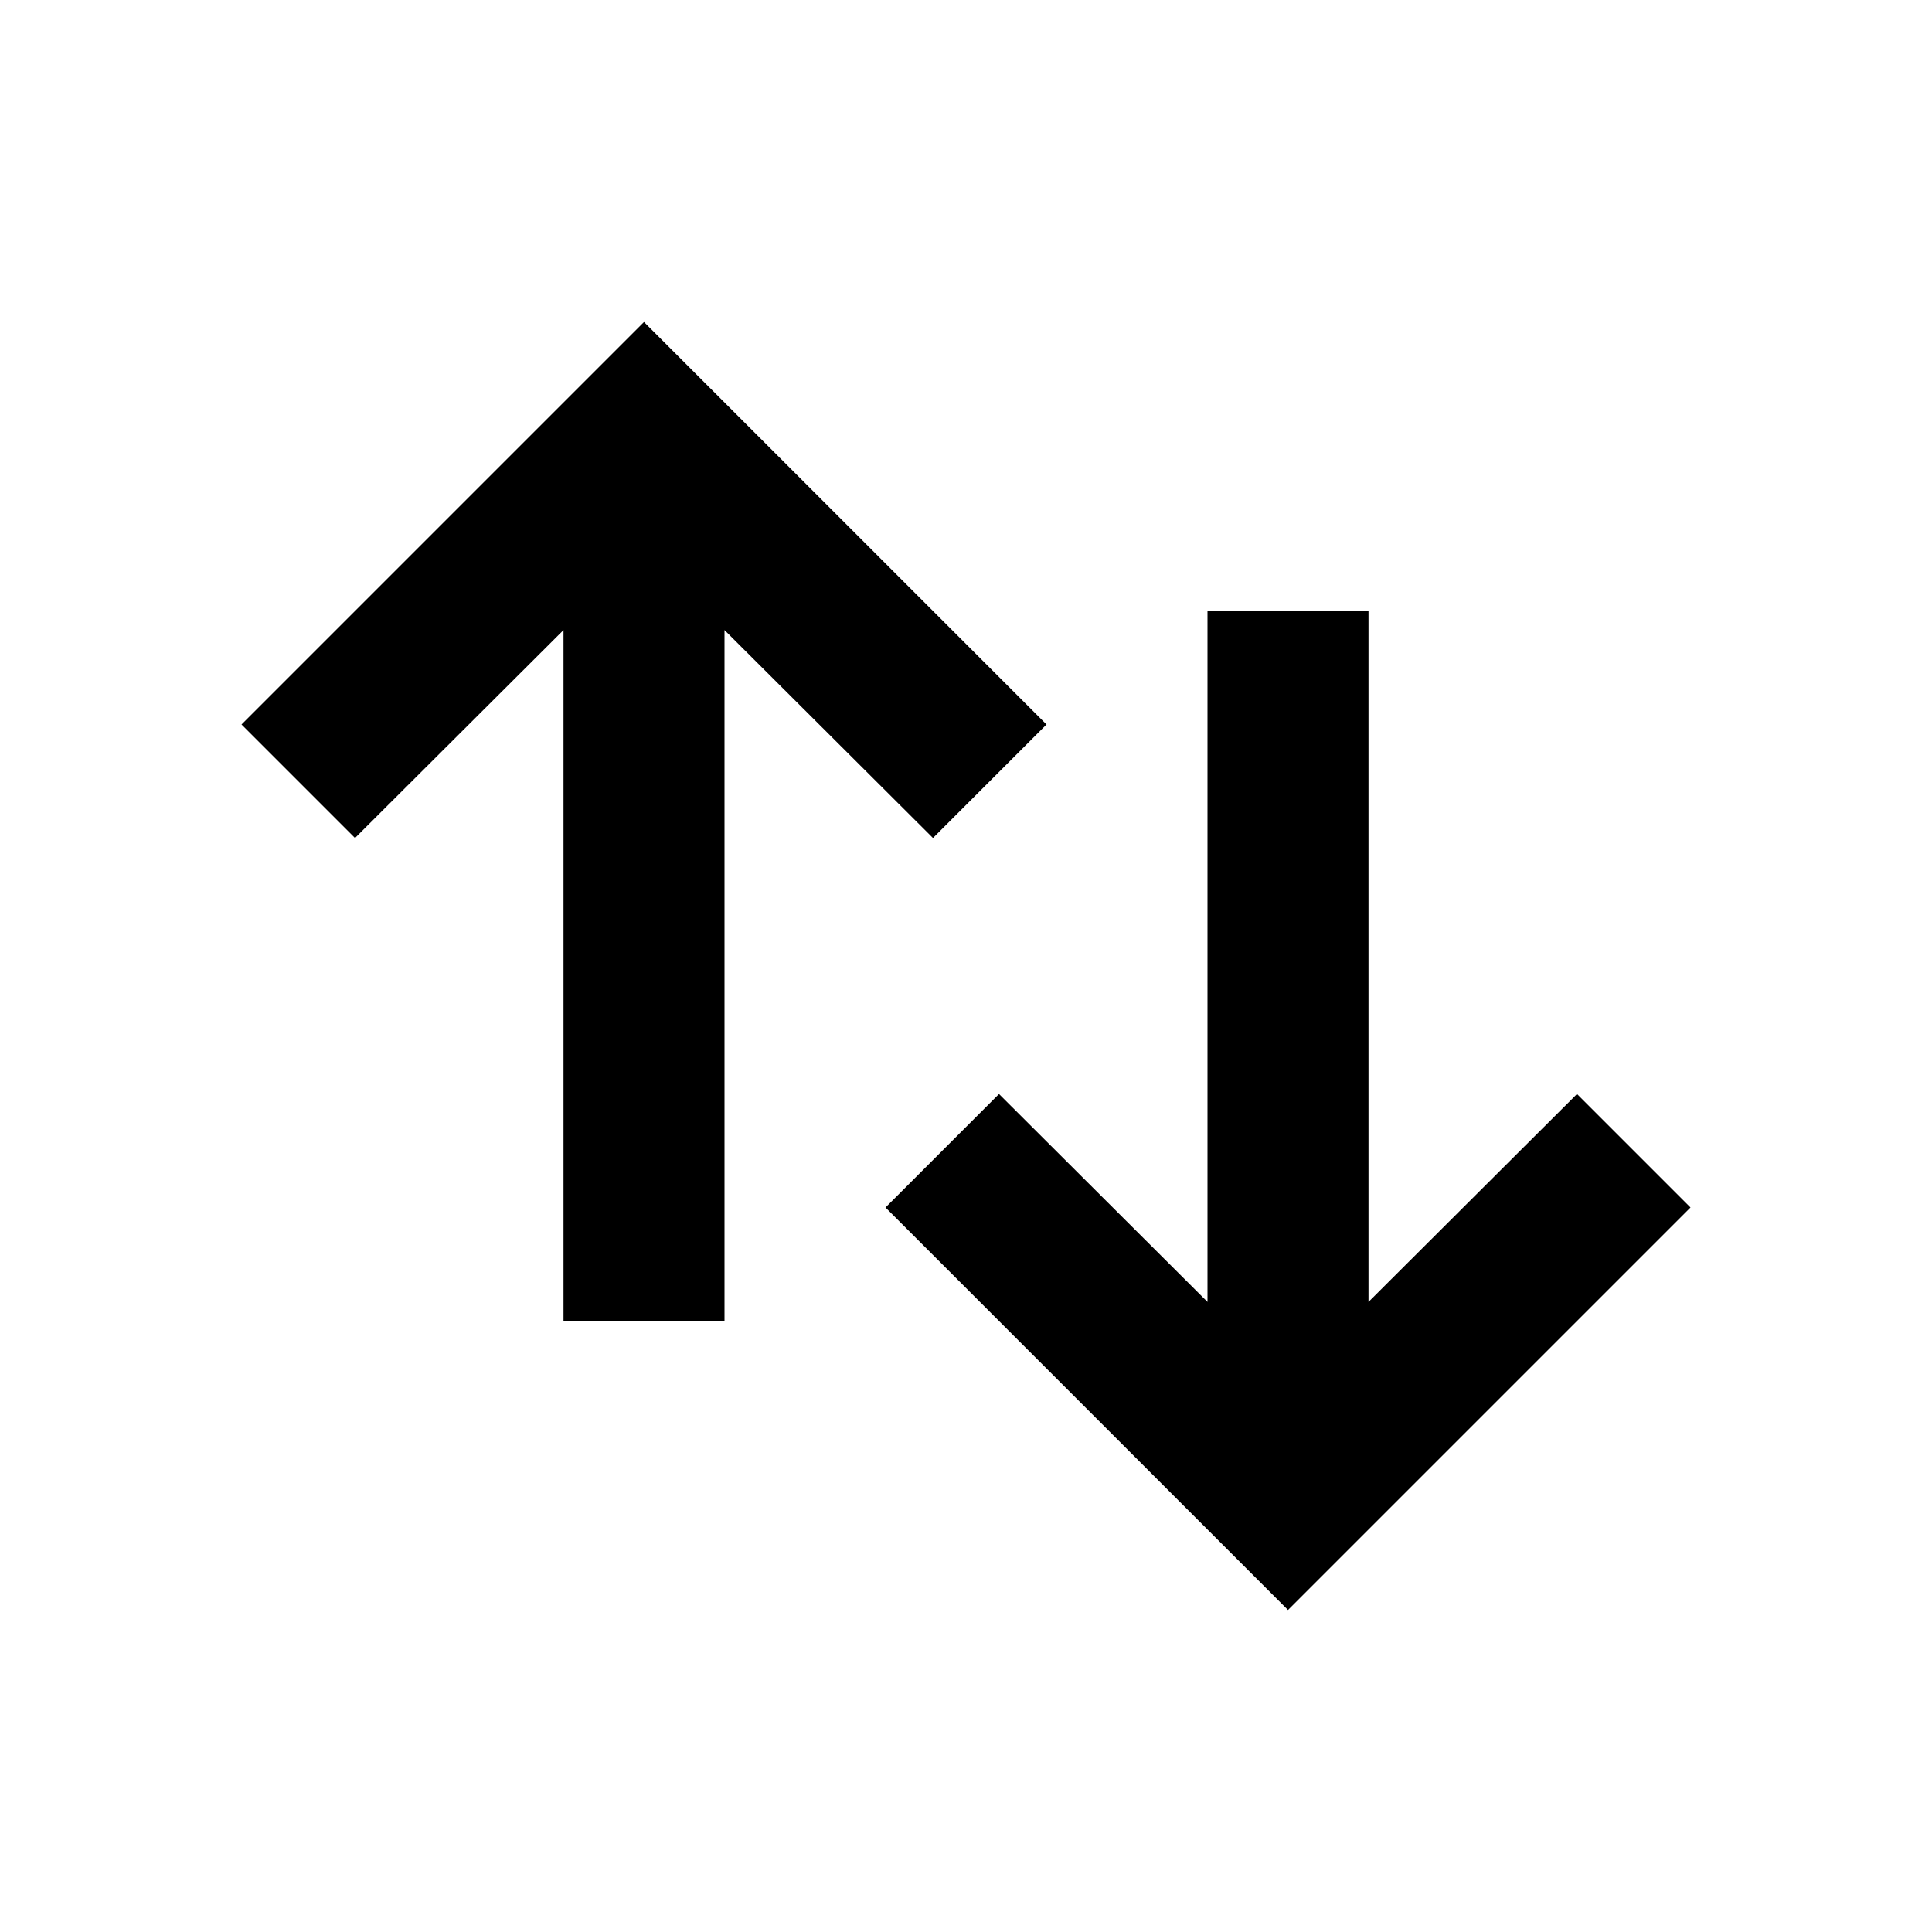<svg width="24" height="24" viewBox="0 0 24 24" fill="none" xmlns="http://www.w3.org/2000/svg">
<path d="M9 16.41L7 16.41L7 7.827L4.41 10.41L3 9L8 4L13 9L11.59 10.41L9 7.827L9 16.41Z" fill="black"/>
<path d="M15 7.59H17V16.173L19.59 13.59L21 15L16 20L11 15L12.41 13.59L15 16.173V7.59Z" fill="black"/>
</svg>
